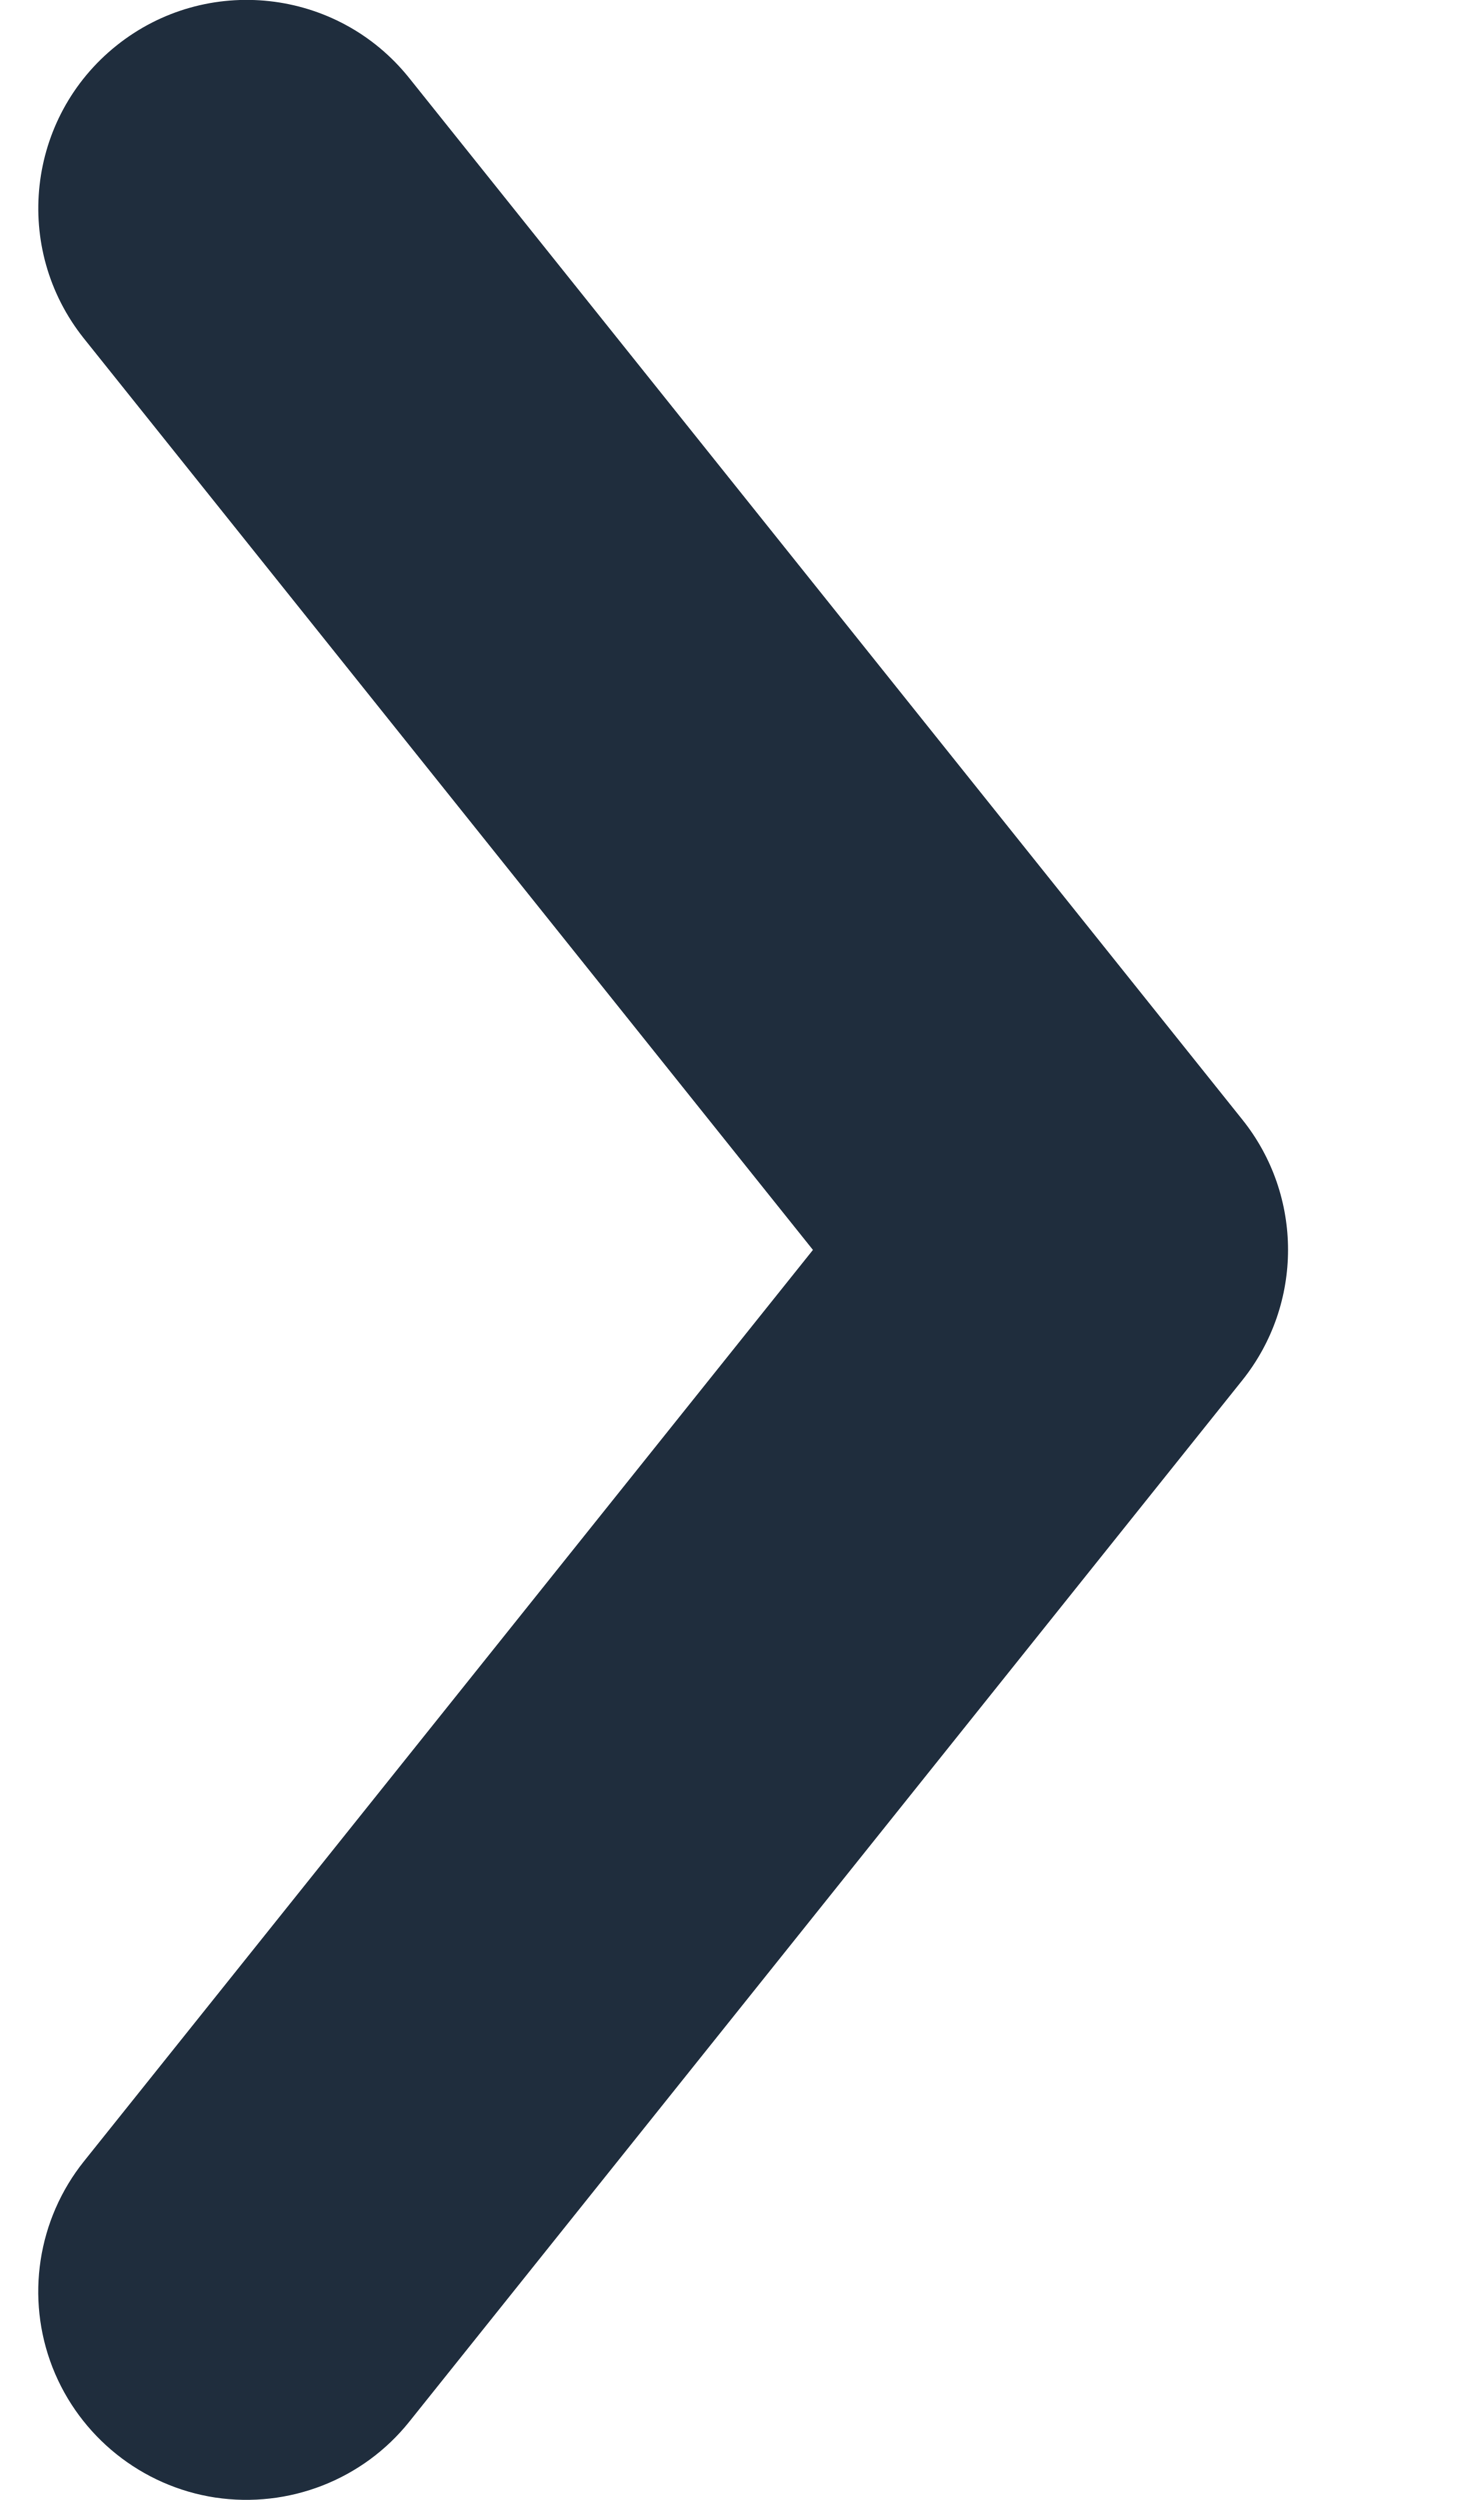 <svg width="7" height="12" viewBox="0 0 7 12" fill="none" xmlns="http://www.w3.org/2000/svg">
<path fill-rule="evenodd" clip-rule="evenodd" d="M0.403 1.625L3.903 6L0.403 10.375C0.18 10.654 0.122 11.031 0.252 11.364C0.382 11.696 0.68 11.935 1.033 11.989C1.386 12.042 1.742 11.904 1.965 11.625L5.965 6.625C6.257 6.259 6.257 5.74 5.965 5.375L1.965 0.375C1.62 -0.057 0.99 -0.126 0.559 0.219C0.128 0.564 0.058 1.193 0.403 1.625Z" fill="#1F2D3D"/>
</svg>
